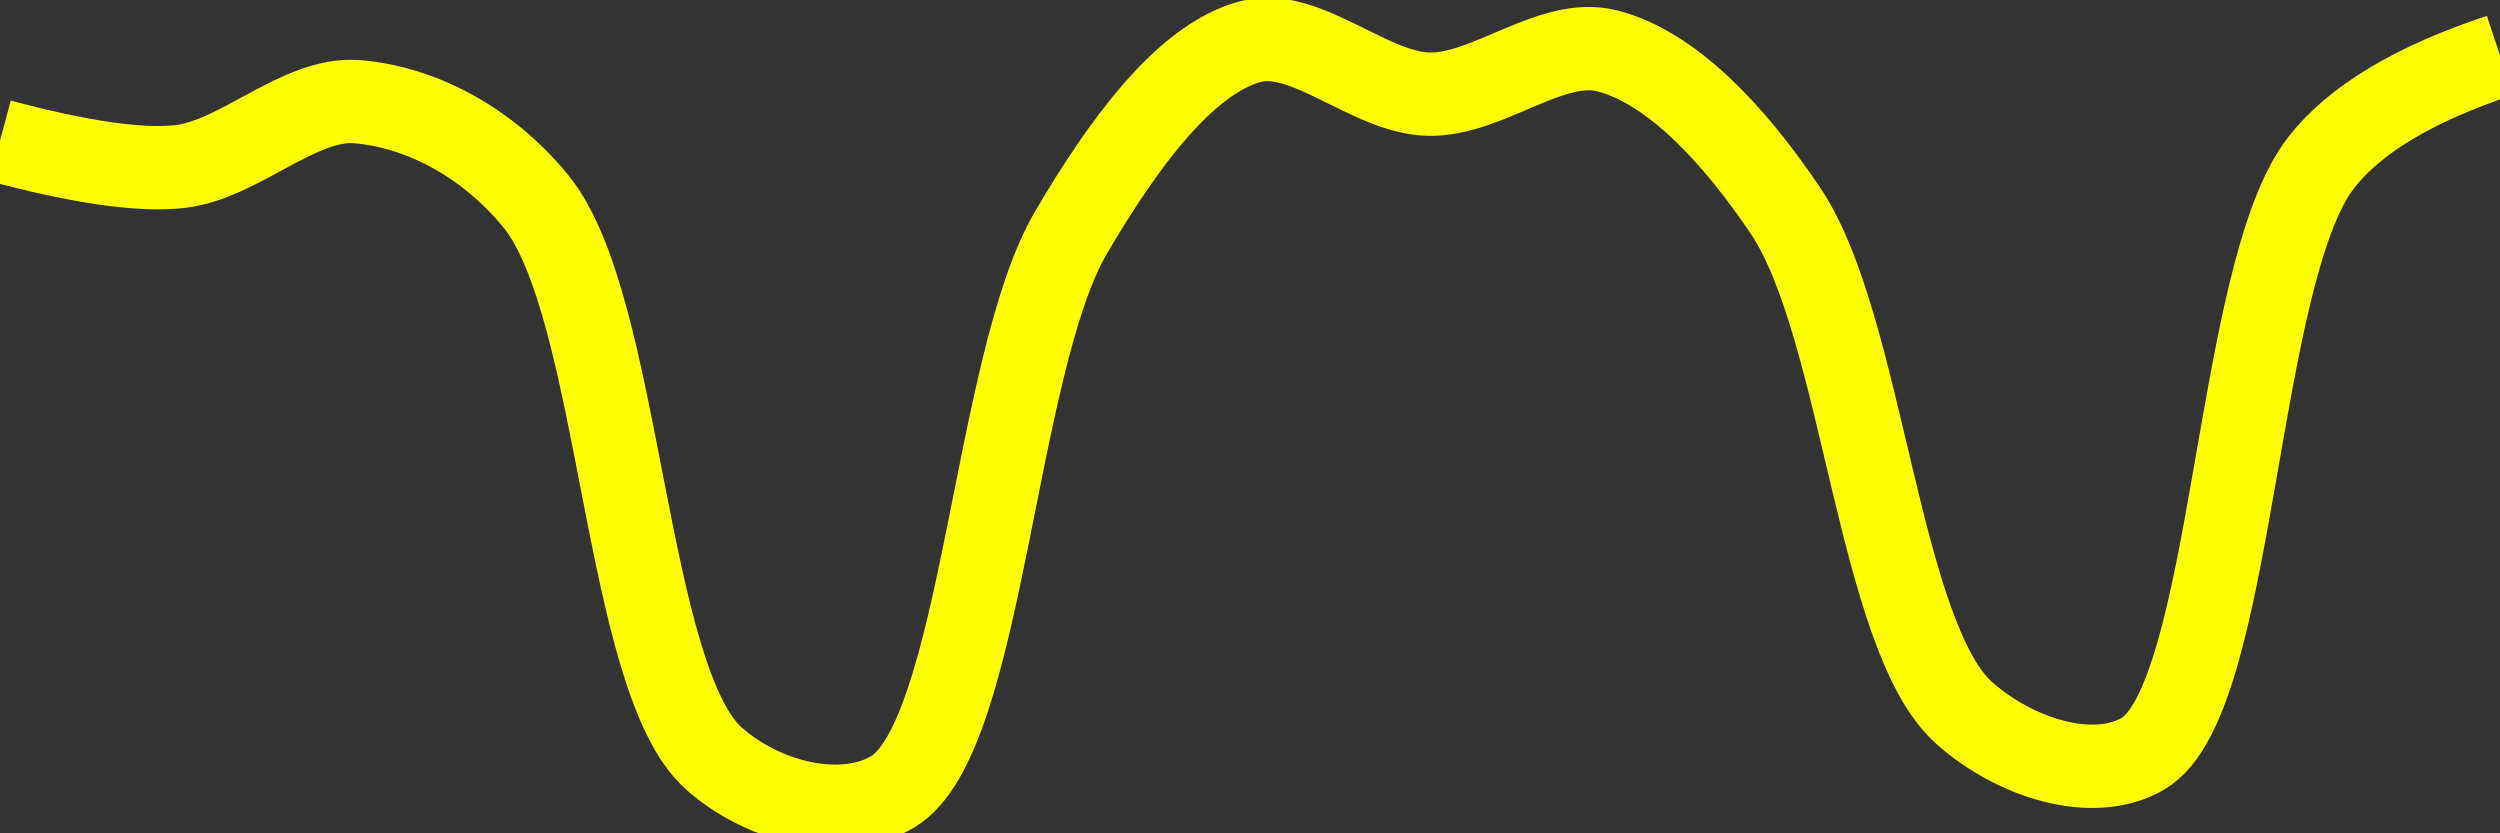 <svg class="main-svg" xmlns="http://www.w3.org/2000/svg" xmlns:xlink="http://www.w3.org/1999/xlink" width="60" height="20" style="" viewBox="0 0 60 20"><rect x="0" y="0" width="60" height="20" fill="#333333" stroke="none"/><rect x="0" y="0" width="60" height="20" style="fill: rgb(0, 0, 0); fill-opacity: 0;"/><defs id="defs-e6ac05"><g class="clips"><clipPath id="clipe6ac05xyplot" class="plotclip"><rect width="60" height="20"/></clipPath><clipPath class="axesclip" id="clipe6ac05x"><rect x="0" y="0" width="60" height="20"/></clipPath><clipPath class="axesclip" id="clipe6ac05y"><rect x="0" y="0" width="60" height="20"/></clipPath><clipPath class="axesclip" id="clipe6ac05xy"><rect x="0" y="0" width="60" height="20"/></clipPath></g><g class="gradients"/><g class="patterns"/></defs><g class="bglayer"><rect class="bg" x="0" y="0" width="60" height="20" style="fill: rgb(0, 0, 0); fill-opacity: 0; stroke-width: 0;"/></g><g class="layer-below"><g class="imagelayer"/><g class="shapelayer"/></g><g class="cartesianlayer"><g class="subplot xy"><g class="layer-subplot"><g class="shapelayer"/><g class="imagelayer"/></g><g class="minor-gridlayer"><g class="x"/><g class="y"/></g><g class="gridlayer"><g class="x"/><g class="y"/></g><g class="zerolinelayer"/><g class="layer-between"><g class="shapelayer"/><g class="imagelayer"/></g><path class="xlines-below"/><path class="ylines-below"/><g class="overlines-below"/><g class="xaxislayer-below"/><g class="yaxislayer-below"/><g class="overaxes-below"/><g class="overplot"><g class="xy" transform="" clip-path="url(#clipe6ac05xyplot)"><g class="scatterlayer mlayer"><g class="trace scatter trace7c9393" style="stroke-miterlimit: 2; opacity: 1;"><g class="fills"/><g class="errorbars"/><g class="lines"><path class="js-line" d="M0,3.38Q2.88,4.15 4.29,4C5.74,3.85 7.17,2.33 8.57,2.44C10.03,2.56 11.65,3.35 12.86,4.83C14.91,7.33 14.98,16.31 17.14,18.21C18.34,19.27 20.23,19.72 21.43,19C23.59,17.7 23.85,8.73 25.71,5.57C26.95,3.46 28.43,1.43 30,1C31.33,0.64 32.86,2.23 34.29,2.26C35.71,2.29 37.23,0.88 38.57,1.22C40.11,1.61 41.62,3.22 42.86,5.07C44.71,7.83 45.08,15.28 47.14,17.11C48.35,18.19 50.23,18.79 51.43,18.09C53.63,16.81 53.63,6.57 55.71,3.9Q56.92,2.35 60,1.33" style="vector-effect: none; fill: none; stroke: rgb(255, 255, 0); stroke-opacity: 1; stroke-width: 2px; opacity: 1;"/></g><g class="points"/><g class="text"/></g></g></g></g><path class="xlines-above crisp" d="M0,0" style="fill: none;"/><path class="ylines-above crisp" d="M0,0" style="fill: none;"/><g class="overlines-above"/><g class="xaxislayer-above"/><g class="yaxislayer-above"/><g class="overaxes-above"/></g></g><g class="polarlayer"/><g class="smithlayer"/><g class="ternarylayer"/><g class="geolayer"/><g class="funnelarealayer"/><g class="pielayer"/><g class="iciclelayer"/><g class="treemaplayer"/><g class="sunburstlayer"/><g class="glimages"/><defs id="topdefs-e6ac05"><g class="clips"/></defs><g class="layer-above"><g class="imagelayer"/><g class="shapelayer"/></g><g class="infolayer"><g class="g-gtitle"/></g></svg>